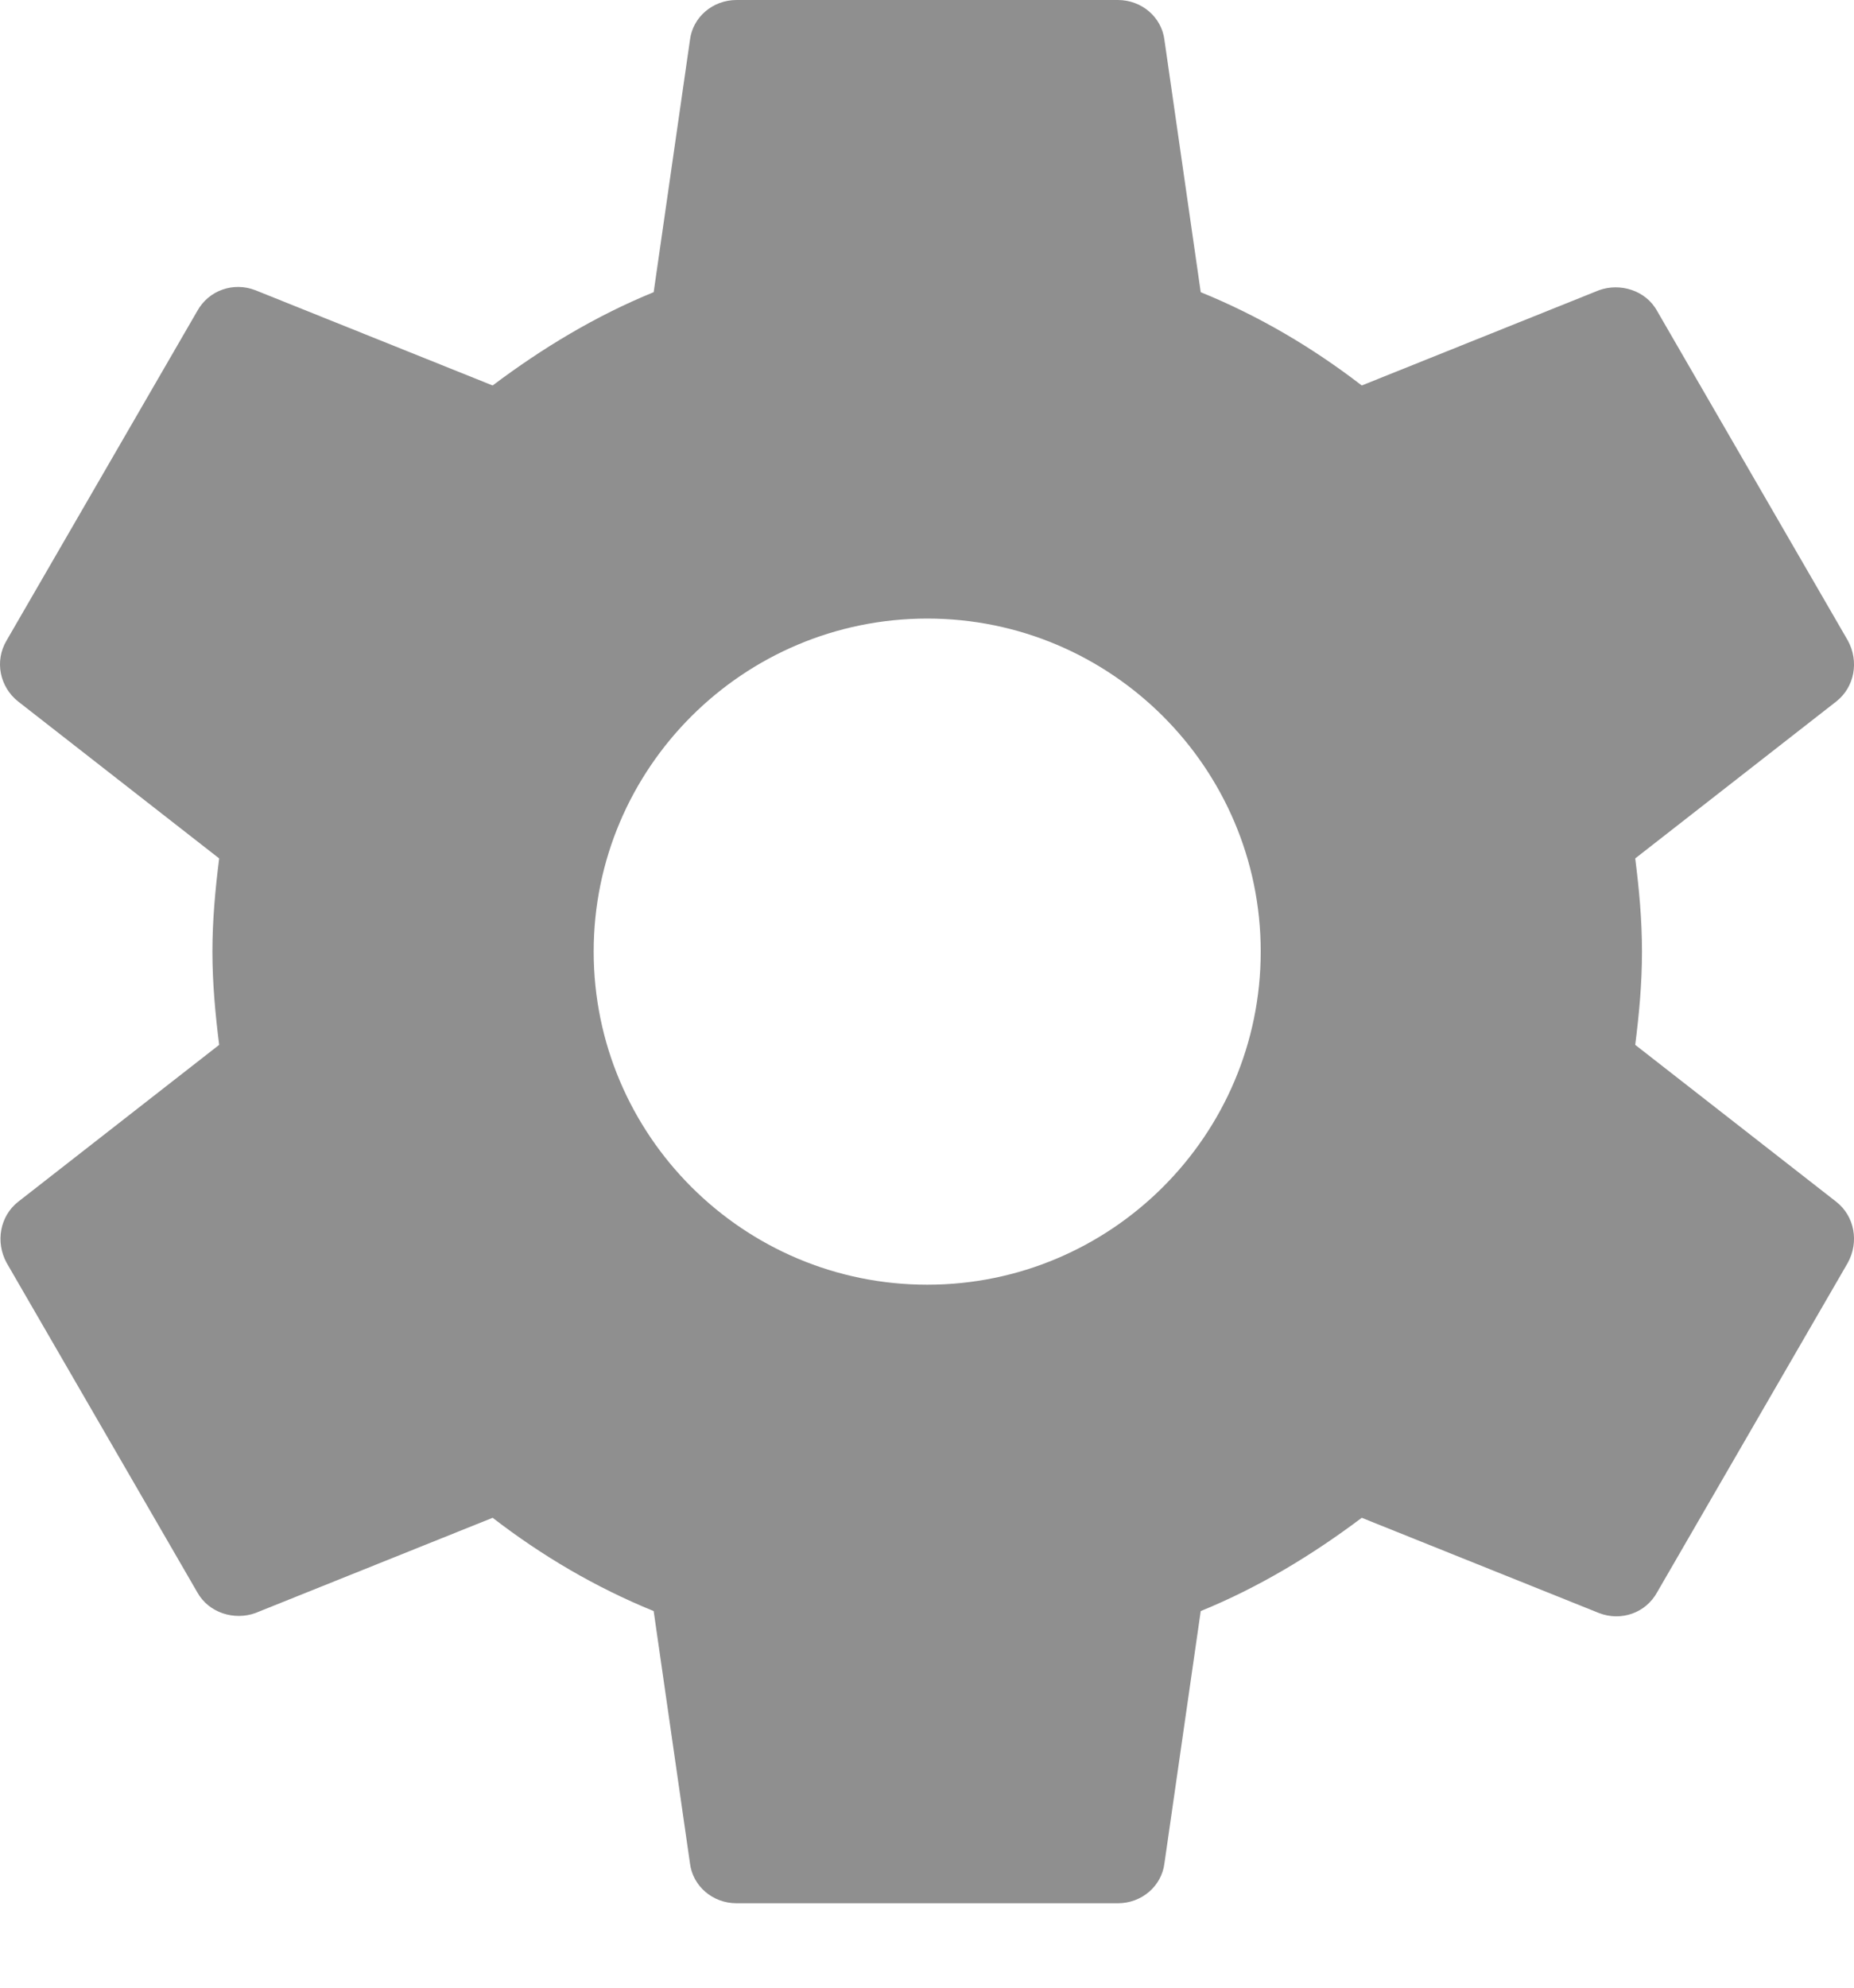 <svg width="14" height="15" viewBox="0 0 14 15" fill="none" xmlns="http://www.w3.org/2000/svg">
<path d="M12.348 7.885C12.377 7.655 12.399 7.426 12.399 7.181C12.399 6.937 12.377 6.708 12.348 6.478L13.867 5.293C14.004 5.185 14.04 4.991 13.953 4.833L12.514 2.348C12.428 2.19 12.233 2.133 12.075 2.19L10.283 2.909C9.909 2.621 9.506 2.384 9.067 2.205L8.793 0.302C8.772 0.129 8.621 0 8.441 0H5.562C5.382 0 5.231 0.129 5.21 0.302L4.936 2.205C4.497 2.384 4.094 2.628 3.72 2.909L1.928 2.19C1.763 2.126 1.576 2.19 1.489 2.348L0.05 4.833C-0.044 4.991 -0 5.185 0.136 5.293L1.655 6.478C1.626 6.708 1.604 6.944 1.604 7.181C1.604 7.418 1.626 7.655 1.655 7.885L0.136 9.07C-0 9.178 -0.036 9.372 0.05 9.53L1.489 12.015C1.576 12.173 1.77 12.23 1.928 12.173L3.72 11.454C4.094 11.742 4.497 11.979 4.936 12.158L5.21 14.061C5.231 14.234 5.382 14.363 5.562 14.363H8.441C8.621 14.363 8.772 14.234 8.793 14.061L9.067 12.158C9.506 11.979 9.909 11.735 10.283 11.454L12.075 12.173C12.241 12.237 12.428 12.173 12.514 12.015L13.953 9.53C14.04 9.372 14.004 9.178 13.867 9.07L12.348 7.885ZM7.002 9.695C5.613 9.695 4.483 8.568 4.483 7.181C4.483 5.795 5.613 4.668 7.002 4.668C8.39 4.668 9.52 5.795 9.52 7.181C9.52 8.568 8.39 9.695 7.002 9.695Z" fill="#8F8F8F"/>
</svg>
